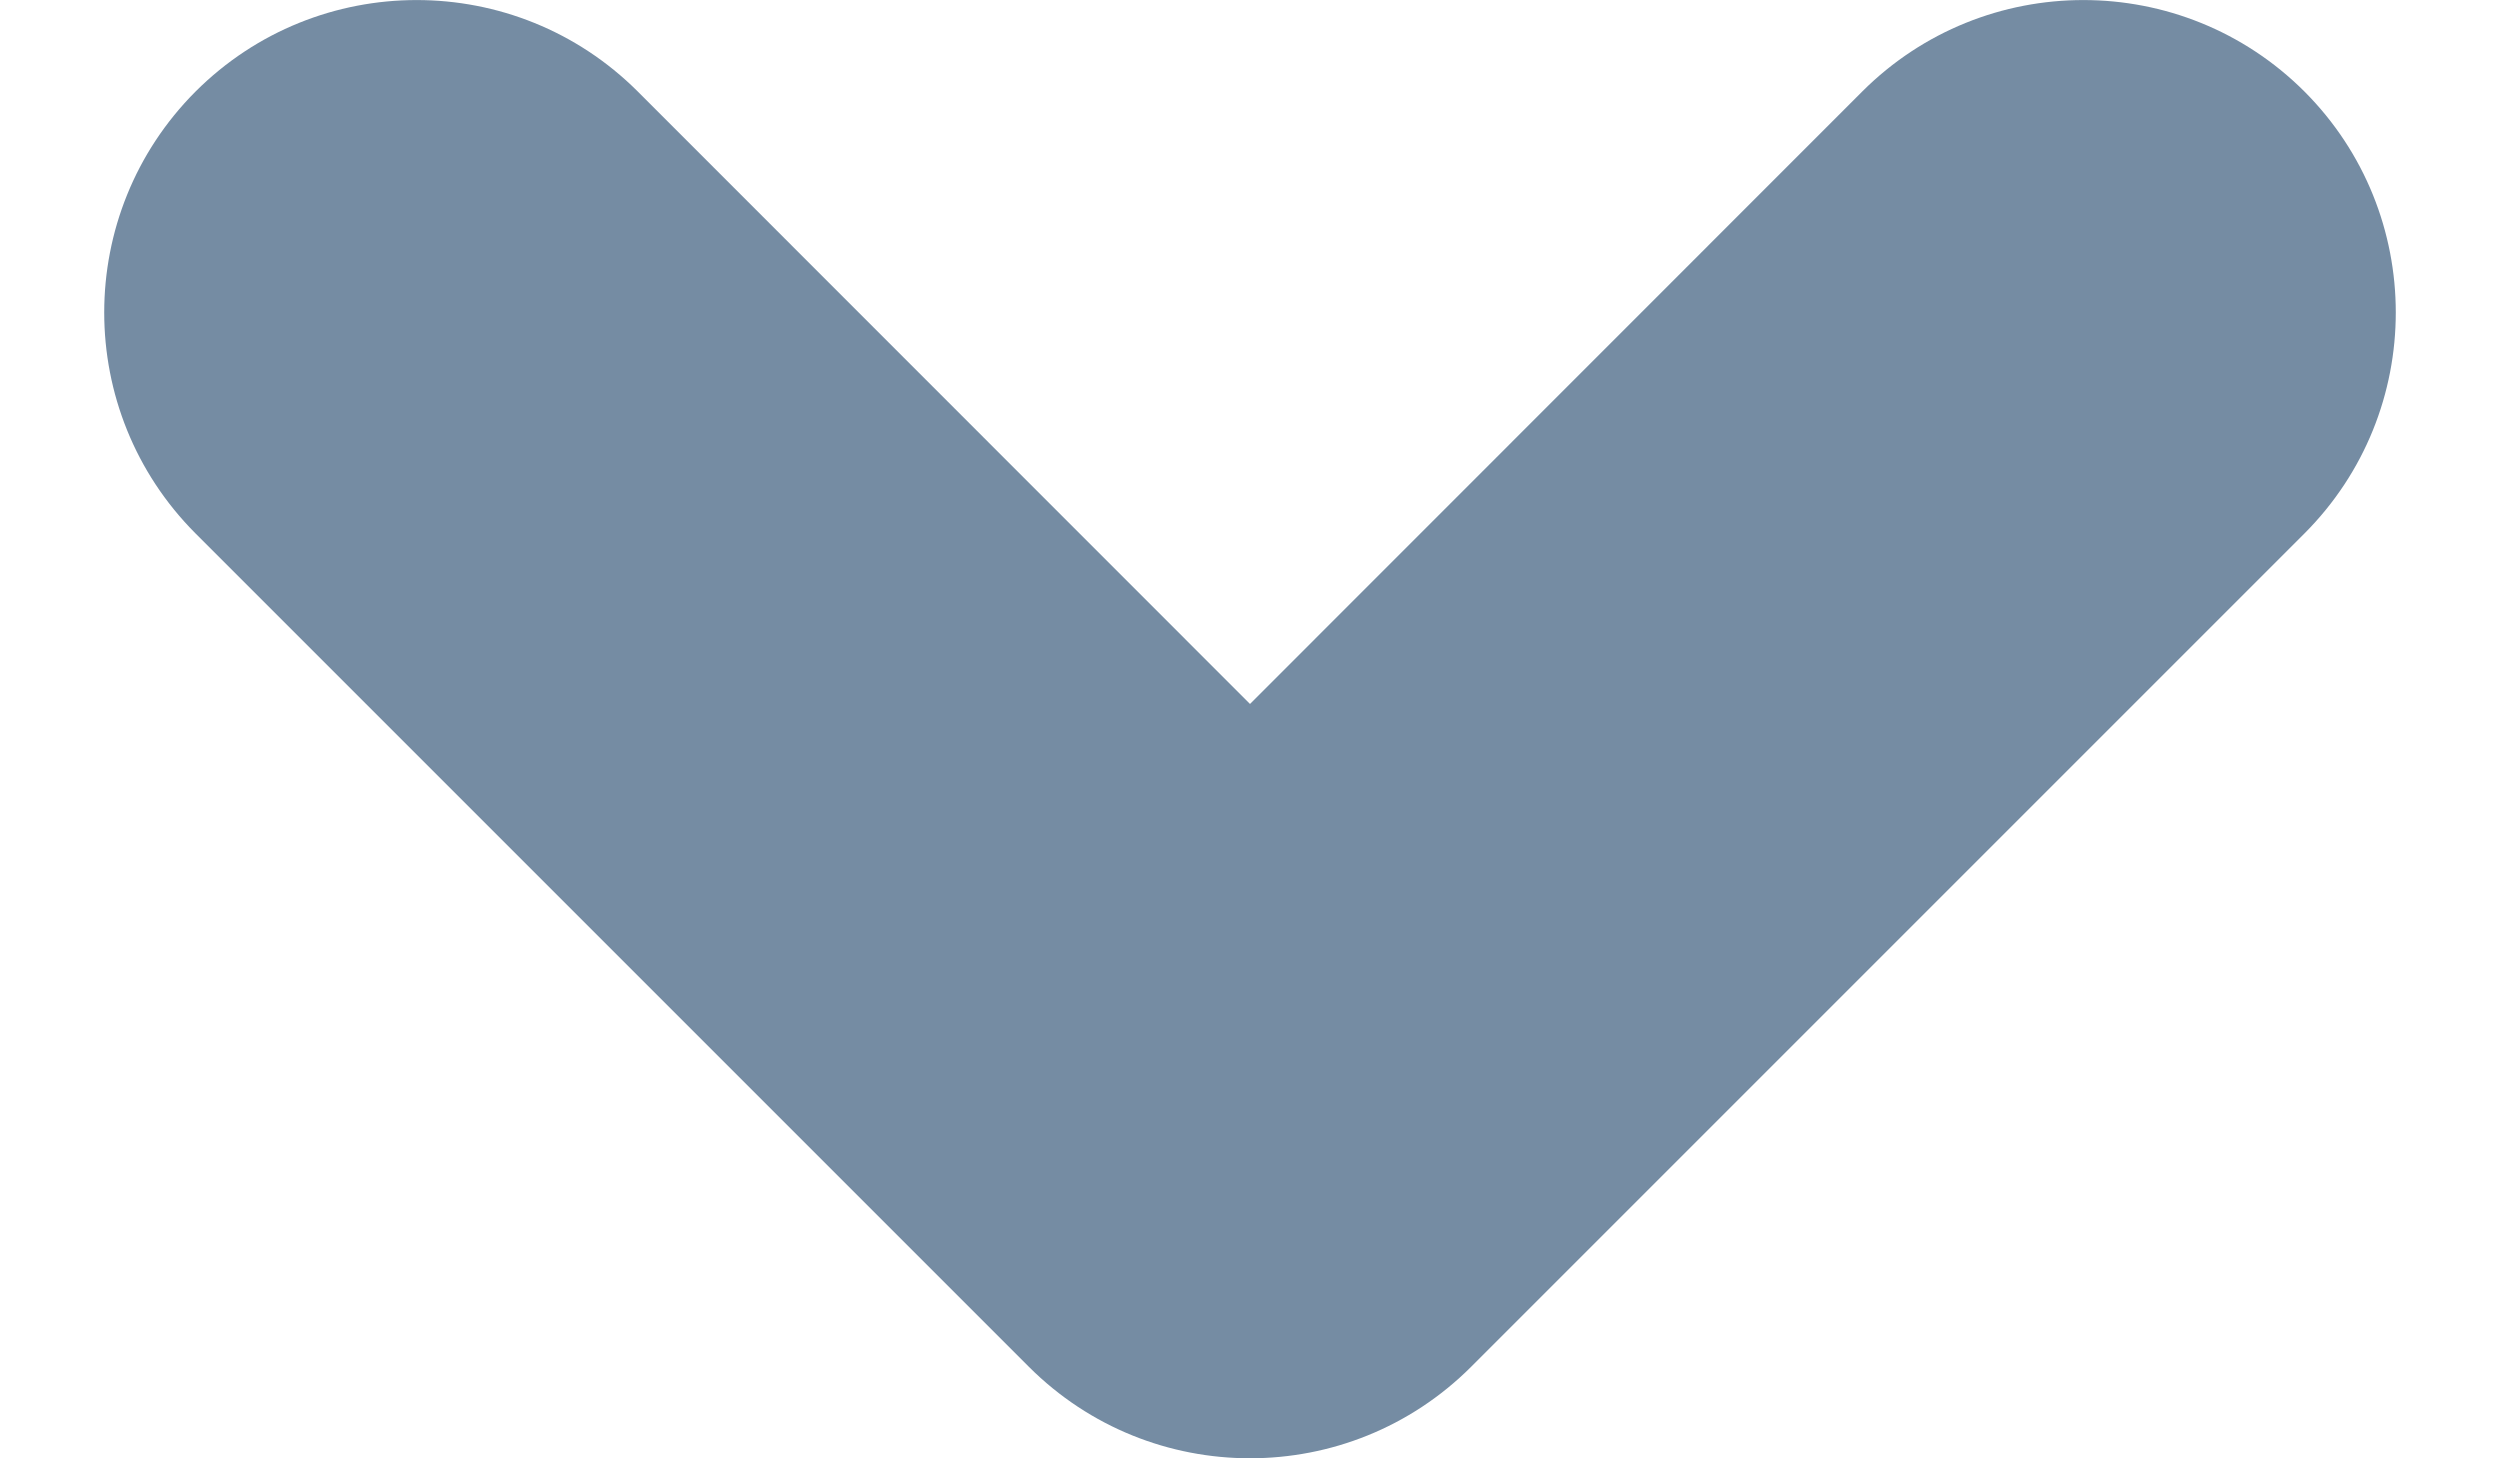 <svg id="meteor-icon-kit__solid-chevron-down-xs" viewBox="0 0 12 7" fill="none" xmlns="http://www.w3.org/2000/svg"><path fill-rule="evenodd" clip-rule="evenodd" d="M8.939 0.439C9.525 -0.146 10.475 -0.146 11.061 0.439C11.646 1.025 11.646 1.975 11.061 2.561L7.061 6.561C6.475 7.146 5.525 7.146 4.939 6.561L0.939 2.561C0.354 1.975 0.354 1.025 0.939 0.439C1.525 -0.146 2.475 -0.146 3.061 0.439L6 3.379L8.939 0.439z" fill="#758CA3"/></svg>